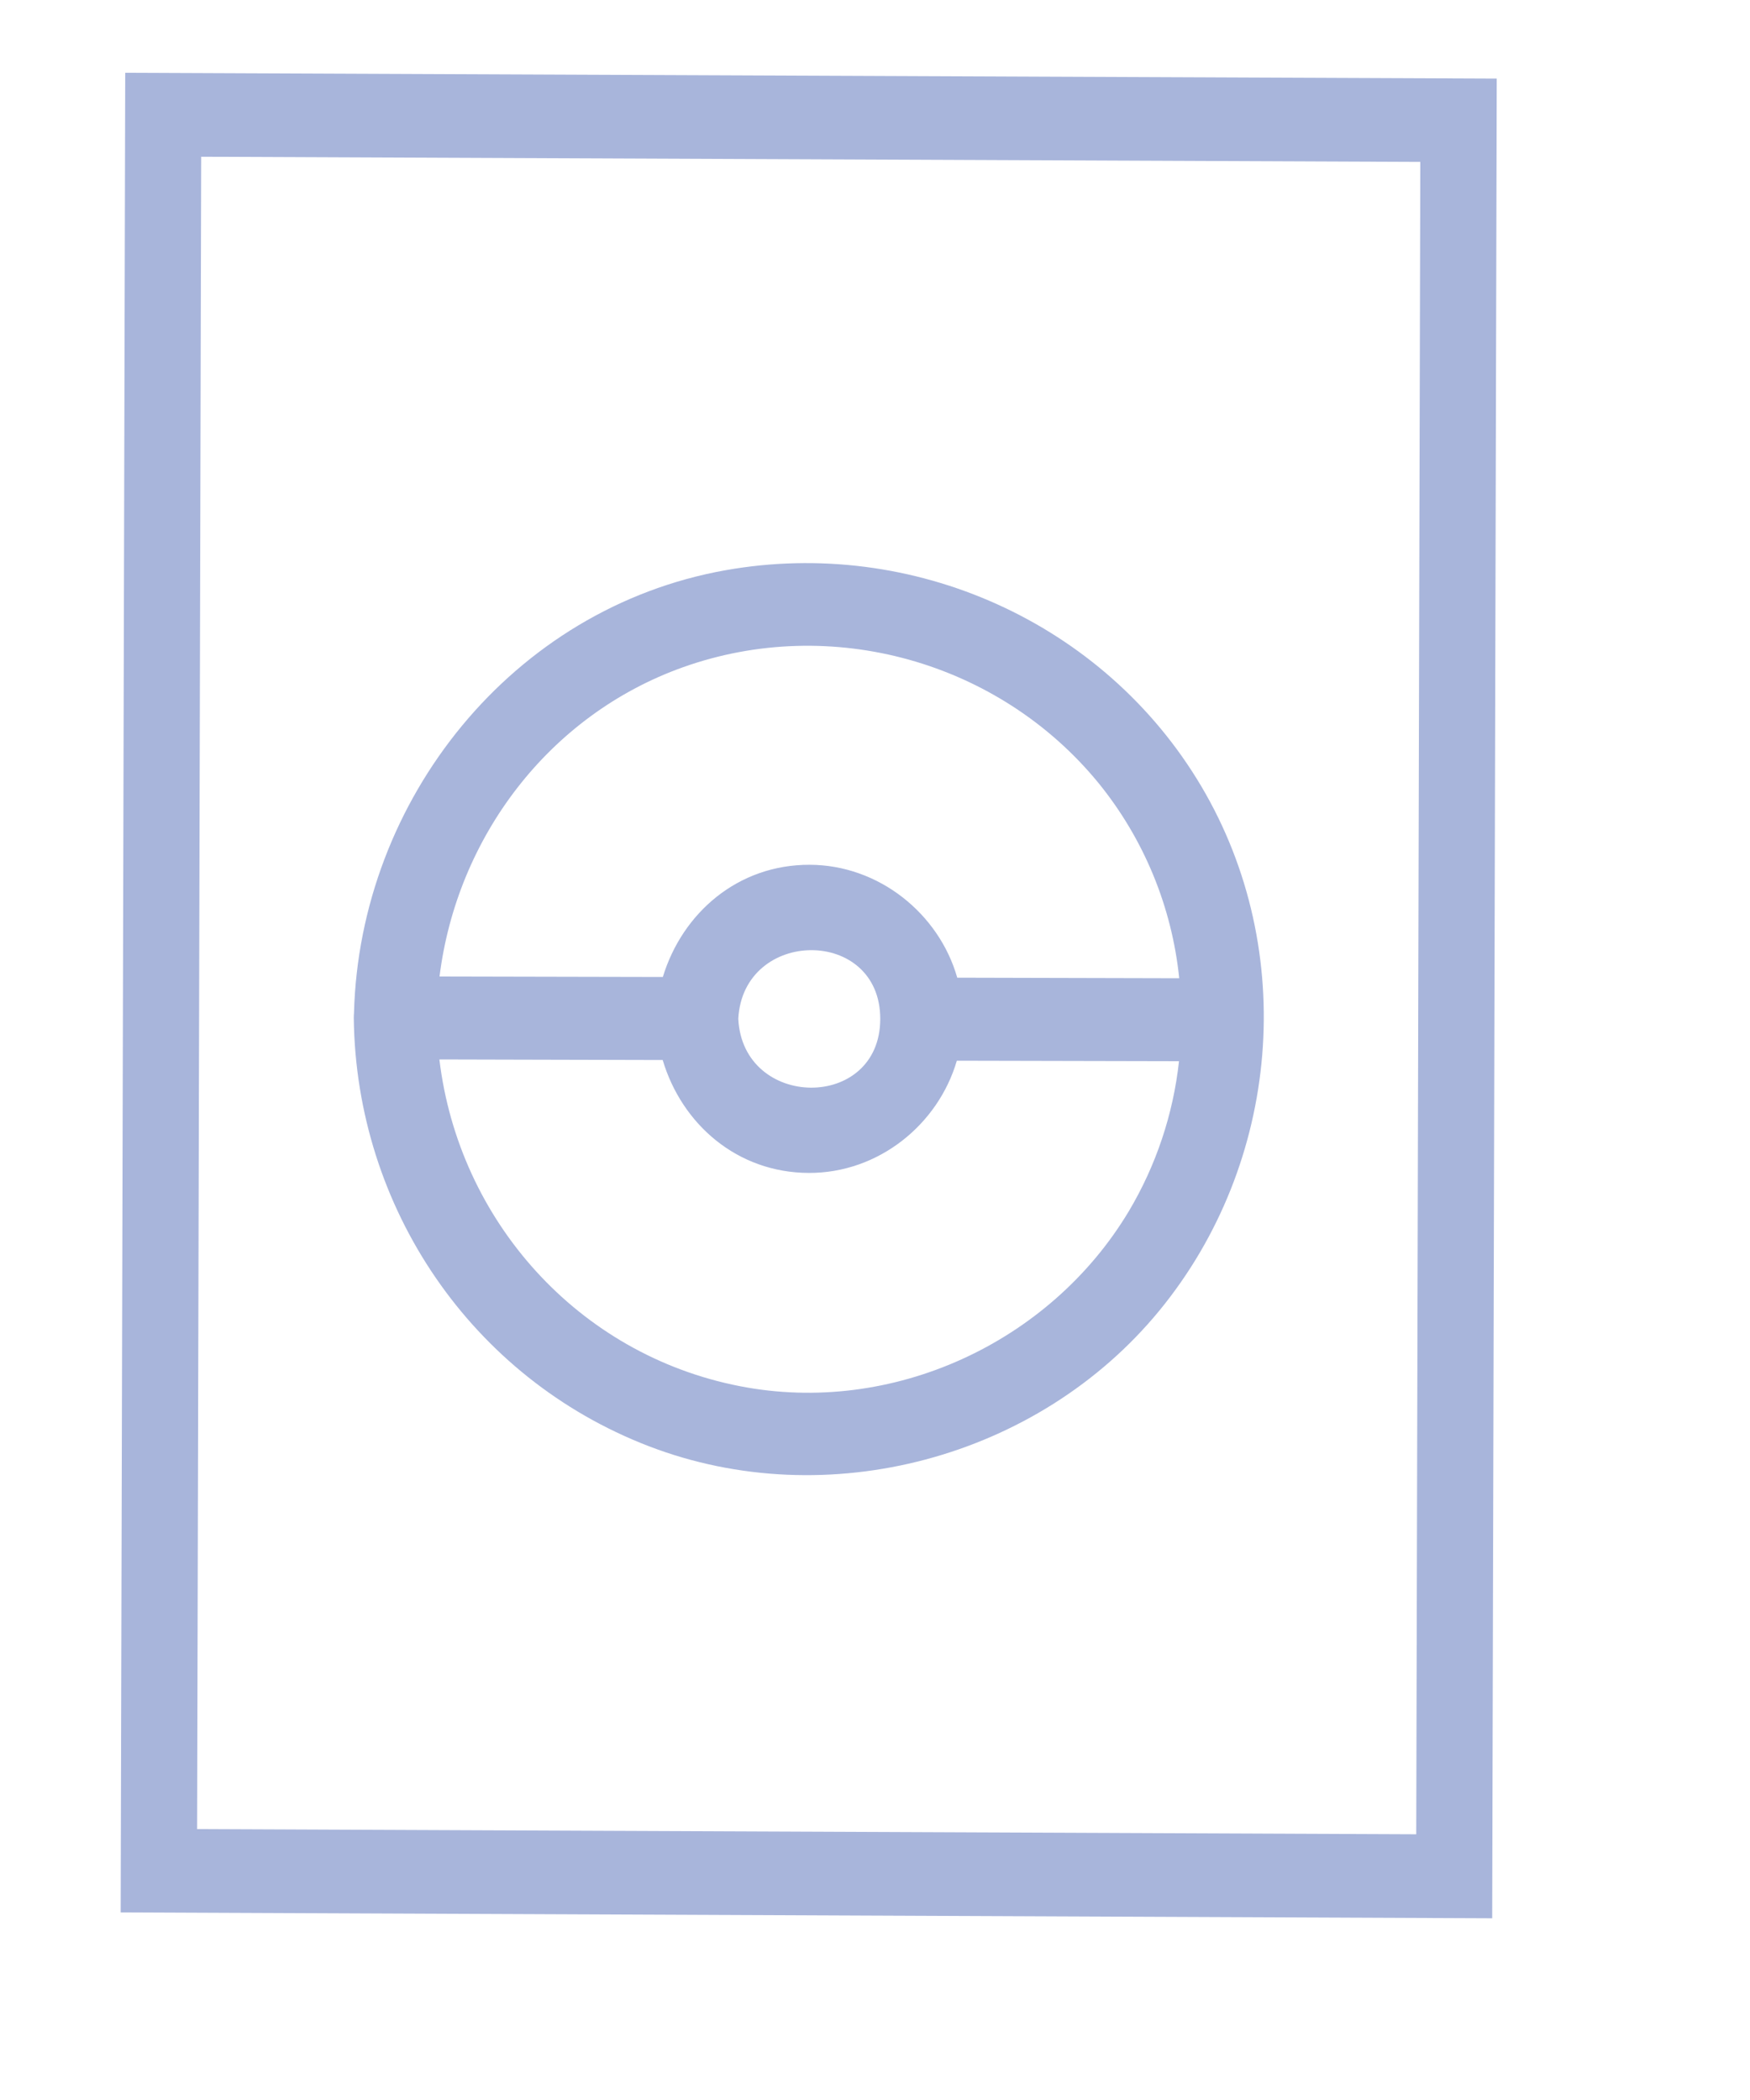 <svg width="25" height="30" viewBox="0 0 25 30" fill="none" xmlns="http://www.w3.org/2000/svg">
<g clip-path="url(#clip0_1_171)">
<path d="M21.317 27.404L21.382 1.123L1.789 1.04L1.724 27.32L21.317 27.404ZM2.816 26.13L2.874 2.239L20.29 2.313L20.232 26.204L2.816 26.13Z" fill="#A8B5DB"/>
<path d="M5.054 14.541C5.085 17.252 6.735 19.684 9.266 20.659C11.818 21.641 14.832 20.833 16.564 18.721C18.288 16.619 18.555 13.585 17.161 11.232C15.77 8.885 13.034 7.671 10.365 8.146C7.322 8.687 5.138 11.421 5.057 14.471C5.055 14.494 5.054 14.517 5.054 14.541ZM16.125 17.305C14.994 19.191 12.736 20.225 10.572 19.803C8.253 19.352 6.552 17.432 6.277 15.135L9.467 15.143C9.74 16.06 10.532 16.754 11.556 16.756C12.547 16.759 13.401 16.069 13.669 15.153L16.843 15.16C16.76 15.919 16.515 16.65 16.125 17.305ZM10.547 14.553C10.617 13.255 12.578 13.238 12.575 14.558C12.572 15.878 10.609 15.853 10.547 14.553ZM9.757 9.532C11.874 8.777 14.274 9.448 15.697 11.191C16.342 11.987 16.741 12.954 16.846 13.975L13.675 13.967C13.413 13.049 12.552 12.356 11.566 12.354C10.541 12.351 9.748 13.042 9.469 13.957L6.279 13.95C6.526 11.967 7.837 10.217 9.757 9.532Z" fill="#A8B5DB"/>
</g>
<defs>
<clipPath id="clip0_1_171">
<rect width="28.669" height="24.023" fill="white" transform="translate(0 28.664) rotate(-88.909)"/>
</clipPath>
</defs>
</svg>


